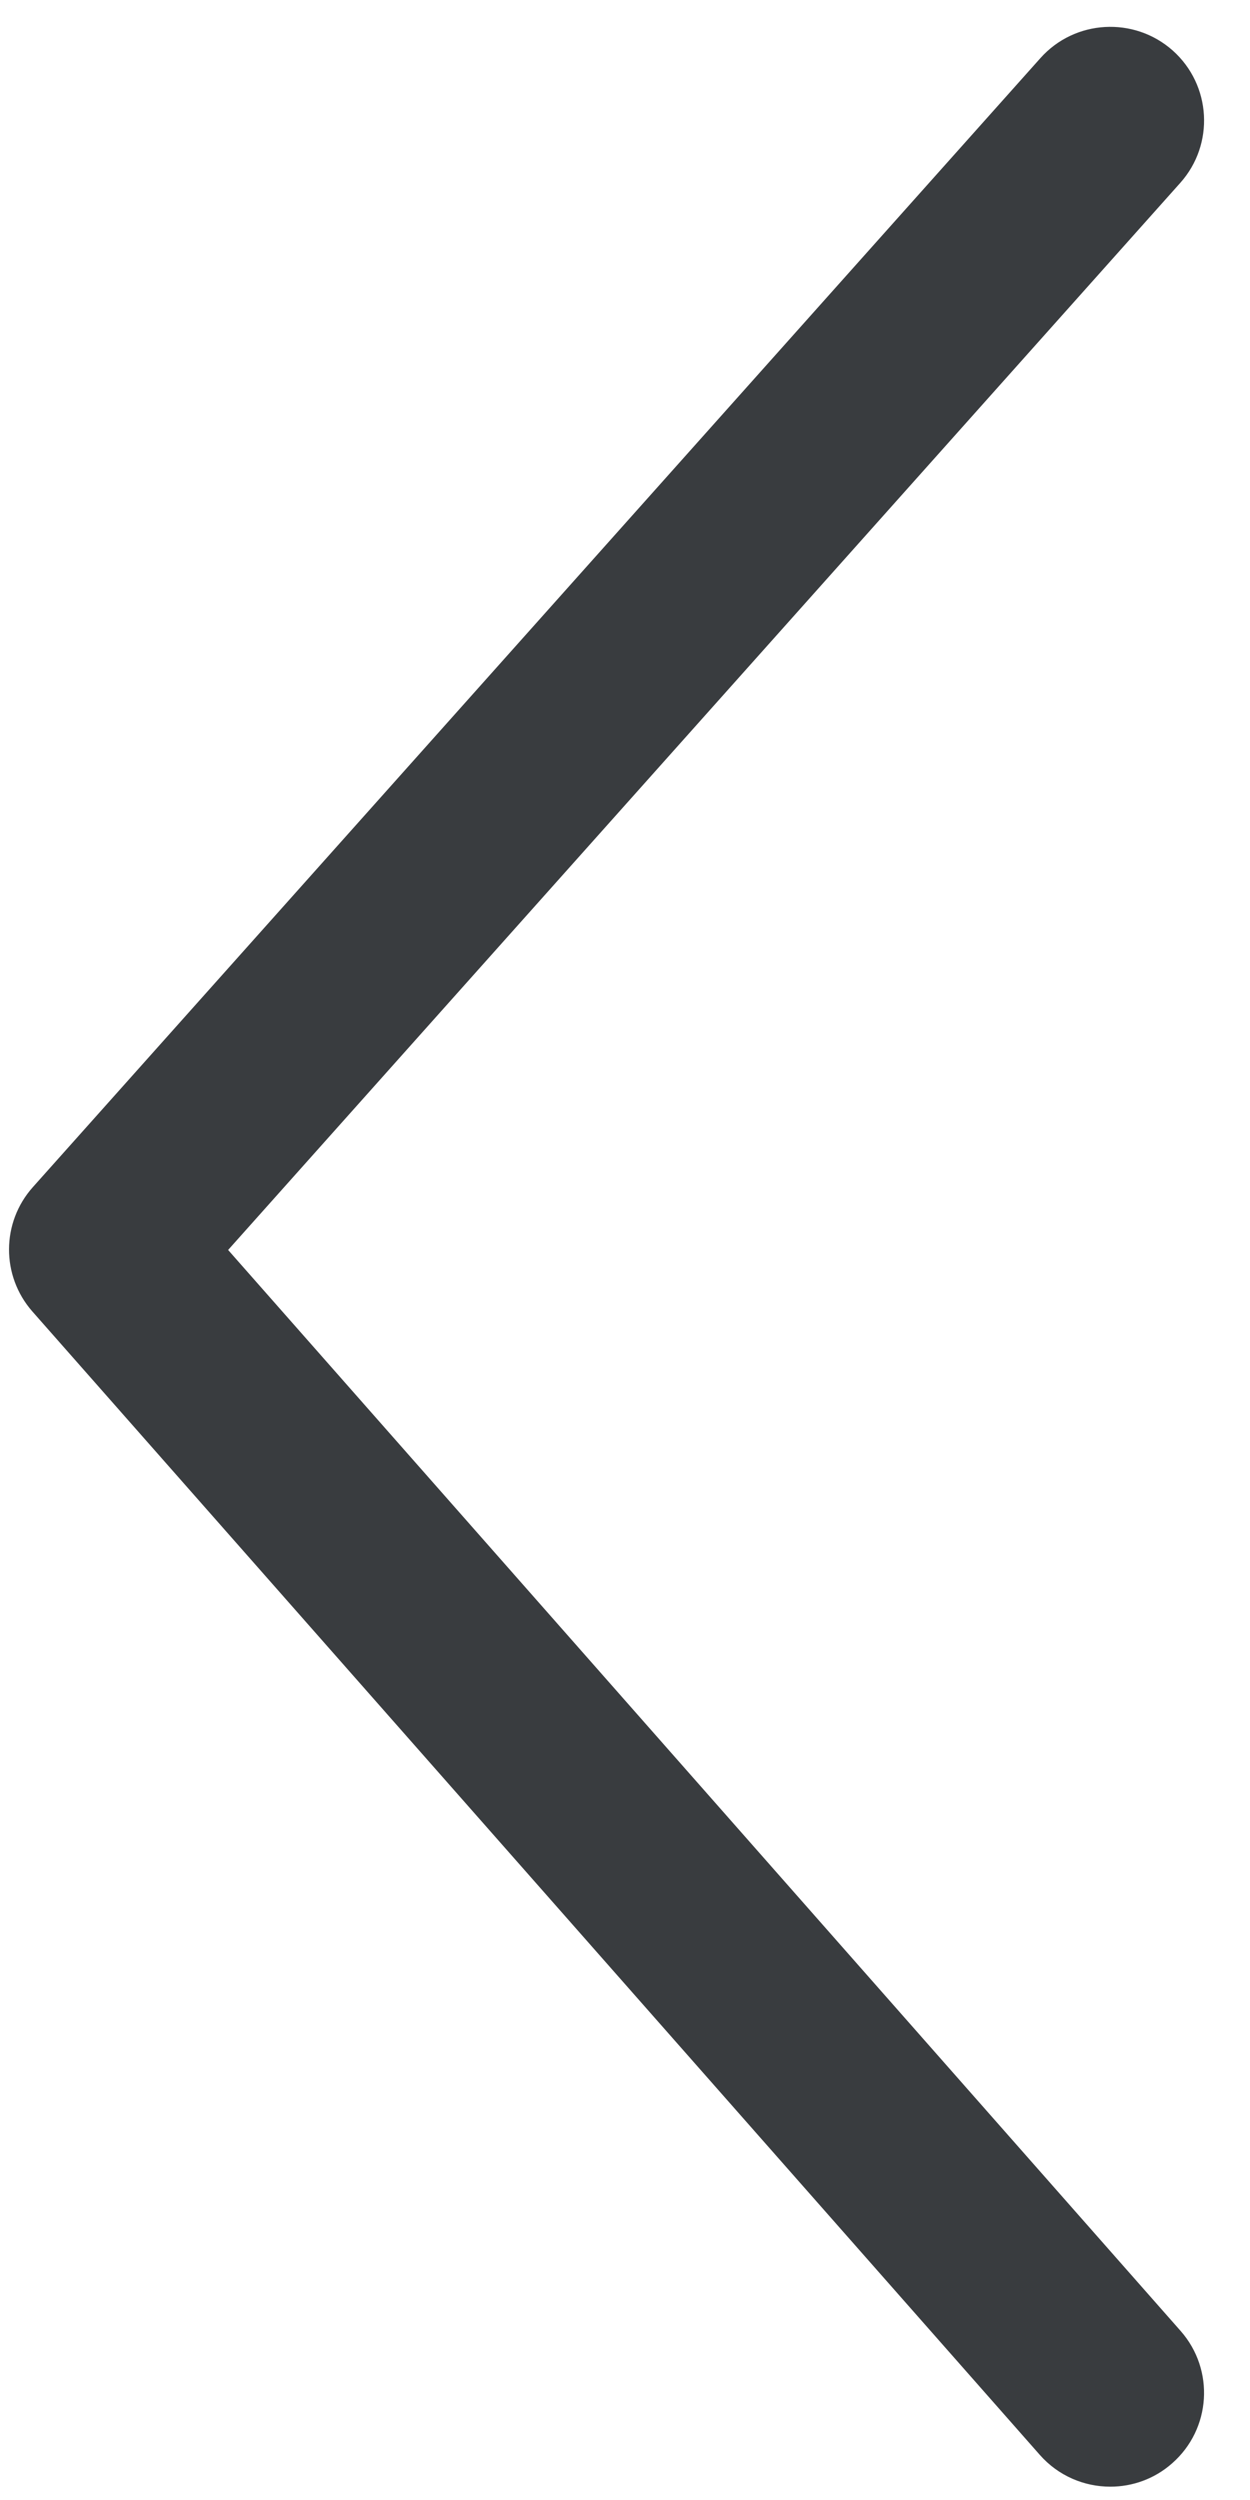 <?xml version="1.0" encoding="UTF-8"?>
<svg xmlns="http://www.w3.org/2000/svg" xmlns:xlink="http://www.w3.org/1999/xlink" width="150pt" height="300pt" viewBox="0 0 150 300" version="1.2">
<g id="surface1">
<path style=" stroke:none;fill-rule:nonzero;fill:rgb(22.35%,23.529%,24.709%);fill-opacity:1;" d="M 140.727 6.062 C 136.086 1.945 128.969 2.344 124.84 6.984 L 3.945 142.453 C 0.152 146.699 0.129 153.094 3.879 157.371 L 124.777 294.586 C 127.008 297.117 130.113 298.402 133.242 298.402 C 135.871 298.402 138.535 297.48 140.66 295.594 C 145.332 291.492 145.789 284.391 141.68 279.719 L 27.375 149.996 L 141.633 21.945 C 145.766 17.316 145.371 10.207 140.727 6.062 Z M 140.727 6.062 "/>
</g>
</svg>
